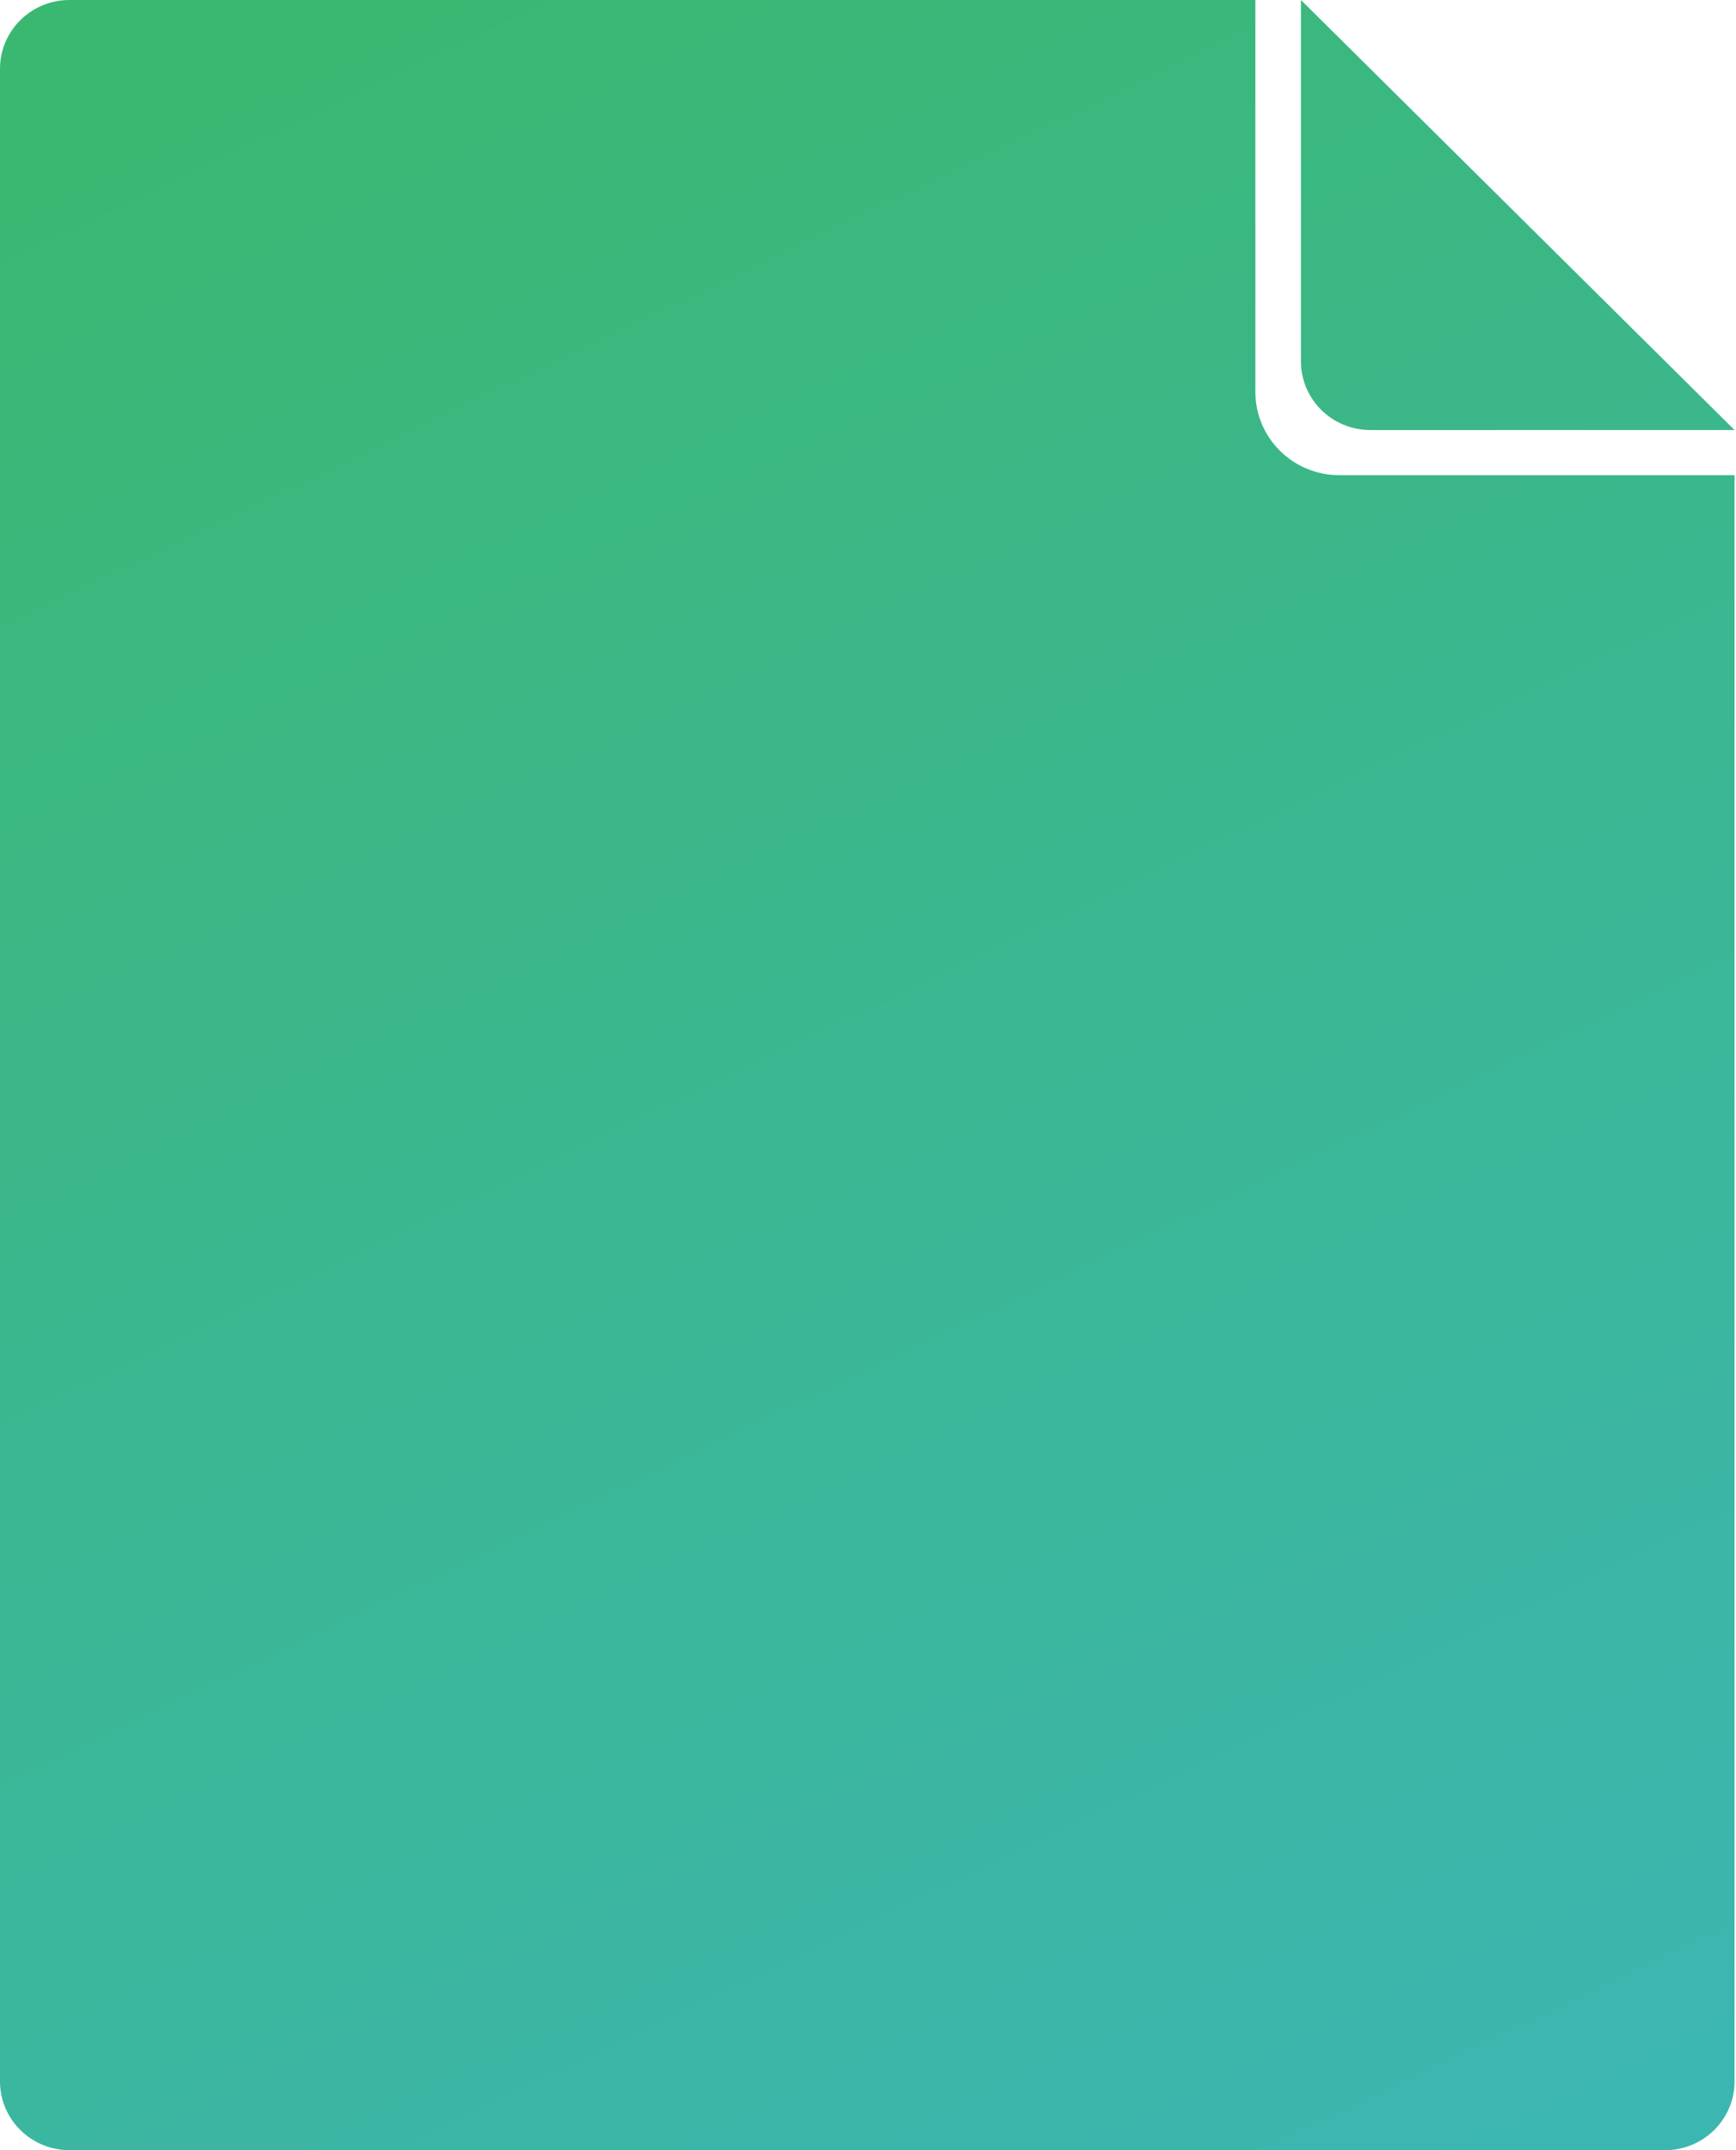 <svg width="42" height="52" viewBox="0 0 42 52" fill="none" xmlns="http://www.w3.org/2000/svg">
    <path d="M1.679 52H40.286C41.213 52 41.965 51.255 41.965 50.336V11.492H32.403C31.282 11.492 30.372 10.591 30.372 9.479V0H1.679C0.752 0 0 0.745 0 1.664V50.336C0 51.255 0.752 52 1.679 52Z" fill="url(#paint0_linear)"/>
    <path d="M31.474 0V8.736C31.474 9.655 32.225 10.4 33.152 10.4H41.965L31.474 0Z" fill="url(#paint1_linear)"/>
    <defs>
        <linearGradient id="paint0_linear" x1="40.383" y1="49.975" x2="14.917" y2="-3.197" gradientUnits="userSpaceOnUse">
            <stop stop-color="#3CB6B0"/>
            <stop offset="0.51" stop-color="#3BB792"/>
            <stop offset="1" stop-color="#3AB871"/>
        </linearGradient>
        <linearGradient id="paint1_linear" x1="40.383" y1="49.975" x2="14.917" y2="-3.197" gradientUnits="userSpaceOnUse">
            <stop stop-color="#3CB6B0"/>
            <stop offset="0.51" stop-color="#3BB792"/>
            <stop offset="1" stop-color="#3AB871"/>
        </linearGradient>
    </defs>
</svg>
